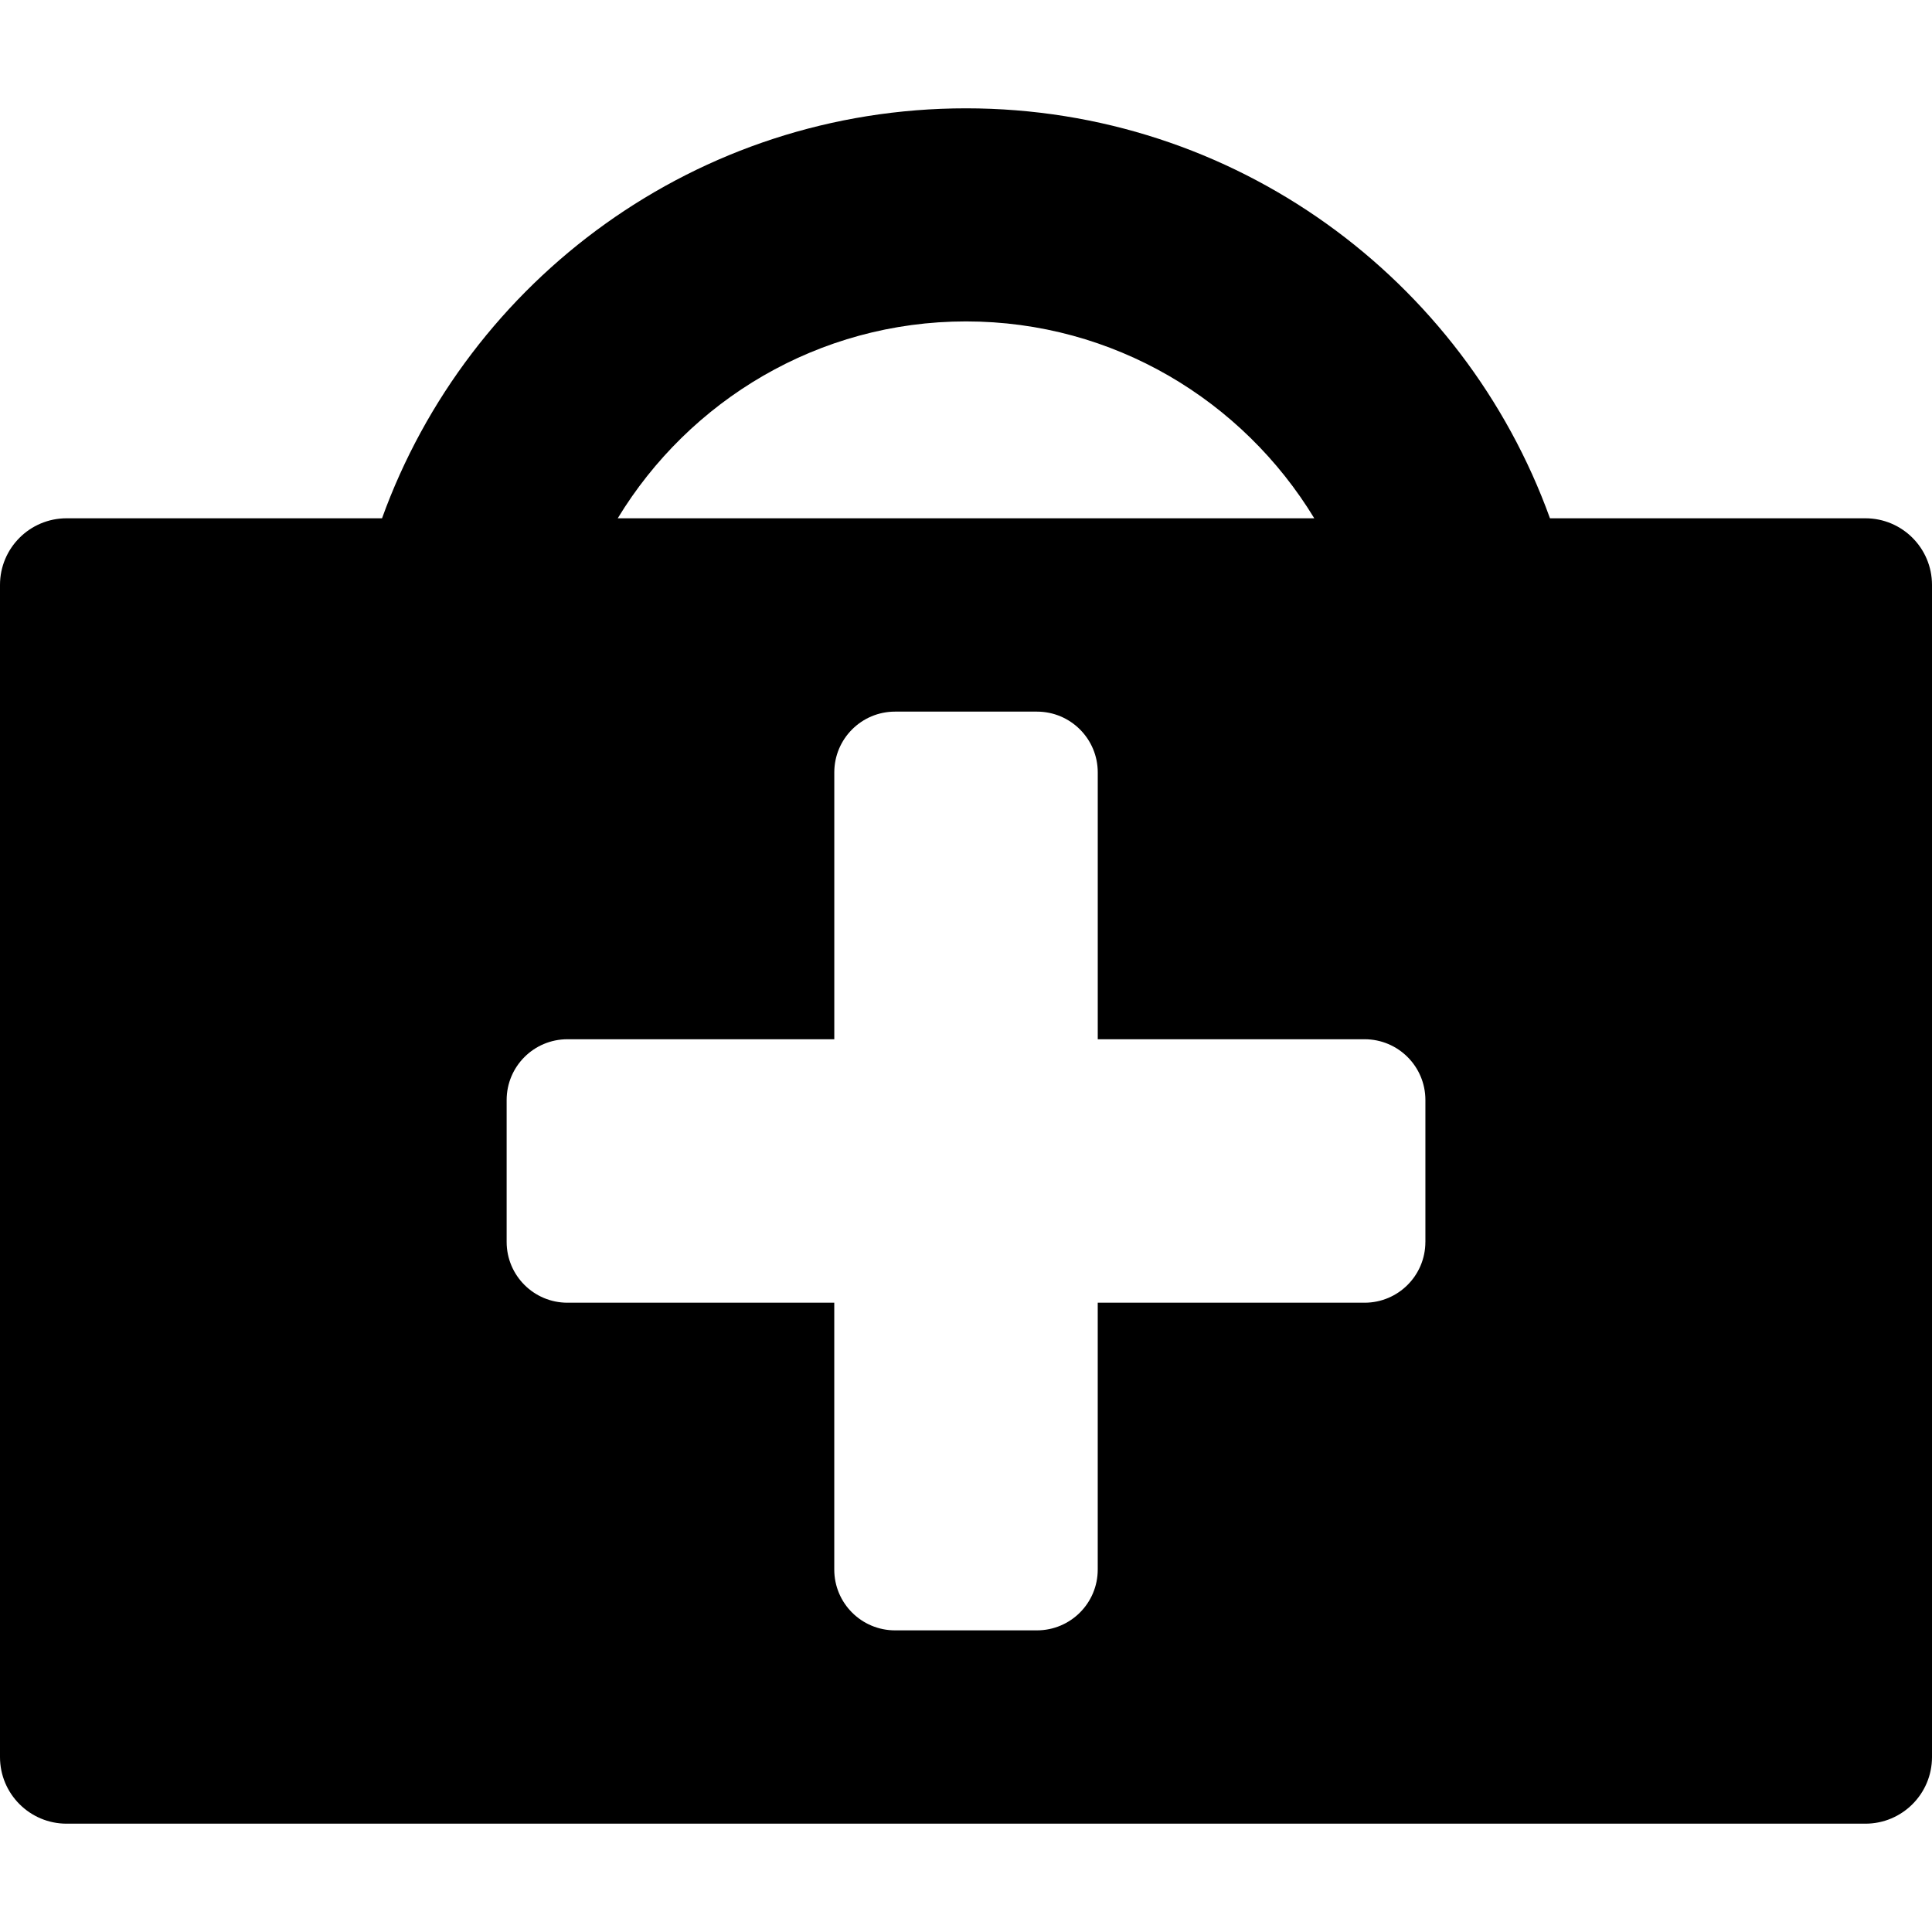 <?xml version="1.0" encoding="iso-8859-1"?>
<!-- Generator: Adobe Illustrator 16.0.0, SVG Export Plug-In . SVG Version: 6.00 Build 0)  -->
<!DOCTYPE svg PUBLIC "-//W3C//DTD SVG 1.1//EN" "http://www.w3.org/Graphics/SVG/1.1/DTD/svg11.dtd">
<svg version="1.1" id="Capa_1" xmlns="http://www.w3.org/2000/svg" xmlns:xlink="http://www.w3.org/1999/xlink" x="0px" y="0px"
	 width="554.876px" height="554.876px" viewBox="0 0 554.876 554.876" style="enable-background:new 0 0 554.876 554.876;"
	 xml:space="preserve">
<g>
	<g>
		<path d="M535.744,148.854h-90.588C420.37,80.193,354.642,31.111,277.438,31.111c-77.204,0-142.932,49.083-167.718,117.743H19.131
			C8.562,148.854,0,157.421,0,167.985v336.649c0,10.568,8.568,19.131,19.131,19.131h516.613c10.569,0,19.132-8.568,19.132-19.131
			V167.991C554.876,157.421,546.313,148.854,535.744,148.854z M277.438,92.311c42.388,0,79.475,22.717,100.025,56.542h-200.05
			C197.963,115.028,235.051,92.311,277.438,92.311z M409.373,356.683c0,9.645-7.815,17.459-17.461,17.459h-46.316h-30.324v9.463
			v67.18c0,9.645-7.815,17.459-17.467,17.459h-40.74c-9.646,0-17.46-7.814-17.46-17.459v-67.18v-9.463h-30.318h-46.316
			c-9.645,0-17.46-7.814-17.46-17.459v-27.395v-13.354c0-9.645,7.815-17.459,17.46-17.459h38.703h37.938v-76.635
			c0-9.646,7.815-17.46,17.46-17.46h40.741c9.645,0,17.466,7.815,17.466,17.46v76.635h37.938h38.703
			c9.645,0,17.46,7.814,17.46,17.459v13.354v27.395H409.373z"/>
	</g>
</g>
<g>
</g>
<g>
</g>
<g>
</g>
<g>
</g>
<g>
</g>
<g>
</g>
<g>
</g>
<g>
</g>
<g>
</g>
<g>
</g>
<g>
</g>
<g>
</g>
<g>
</g>
<g>
</g>
<g>
</g>
</svg>
